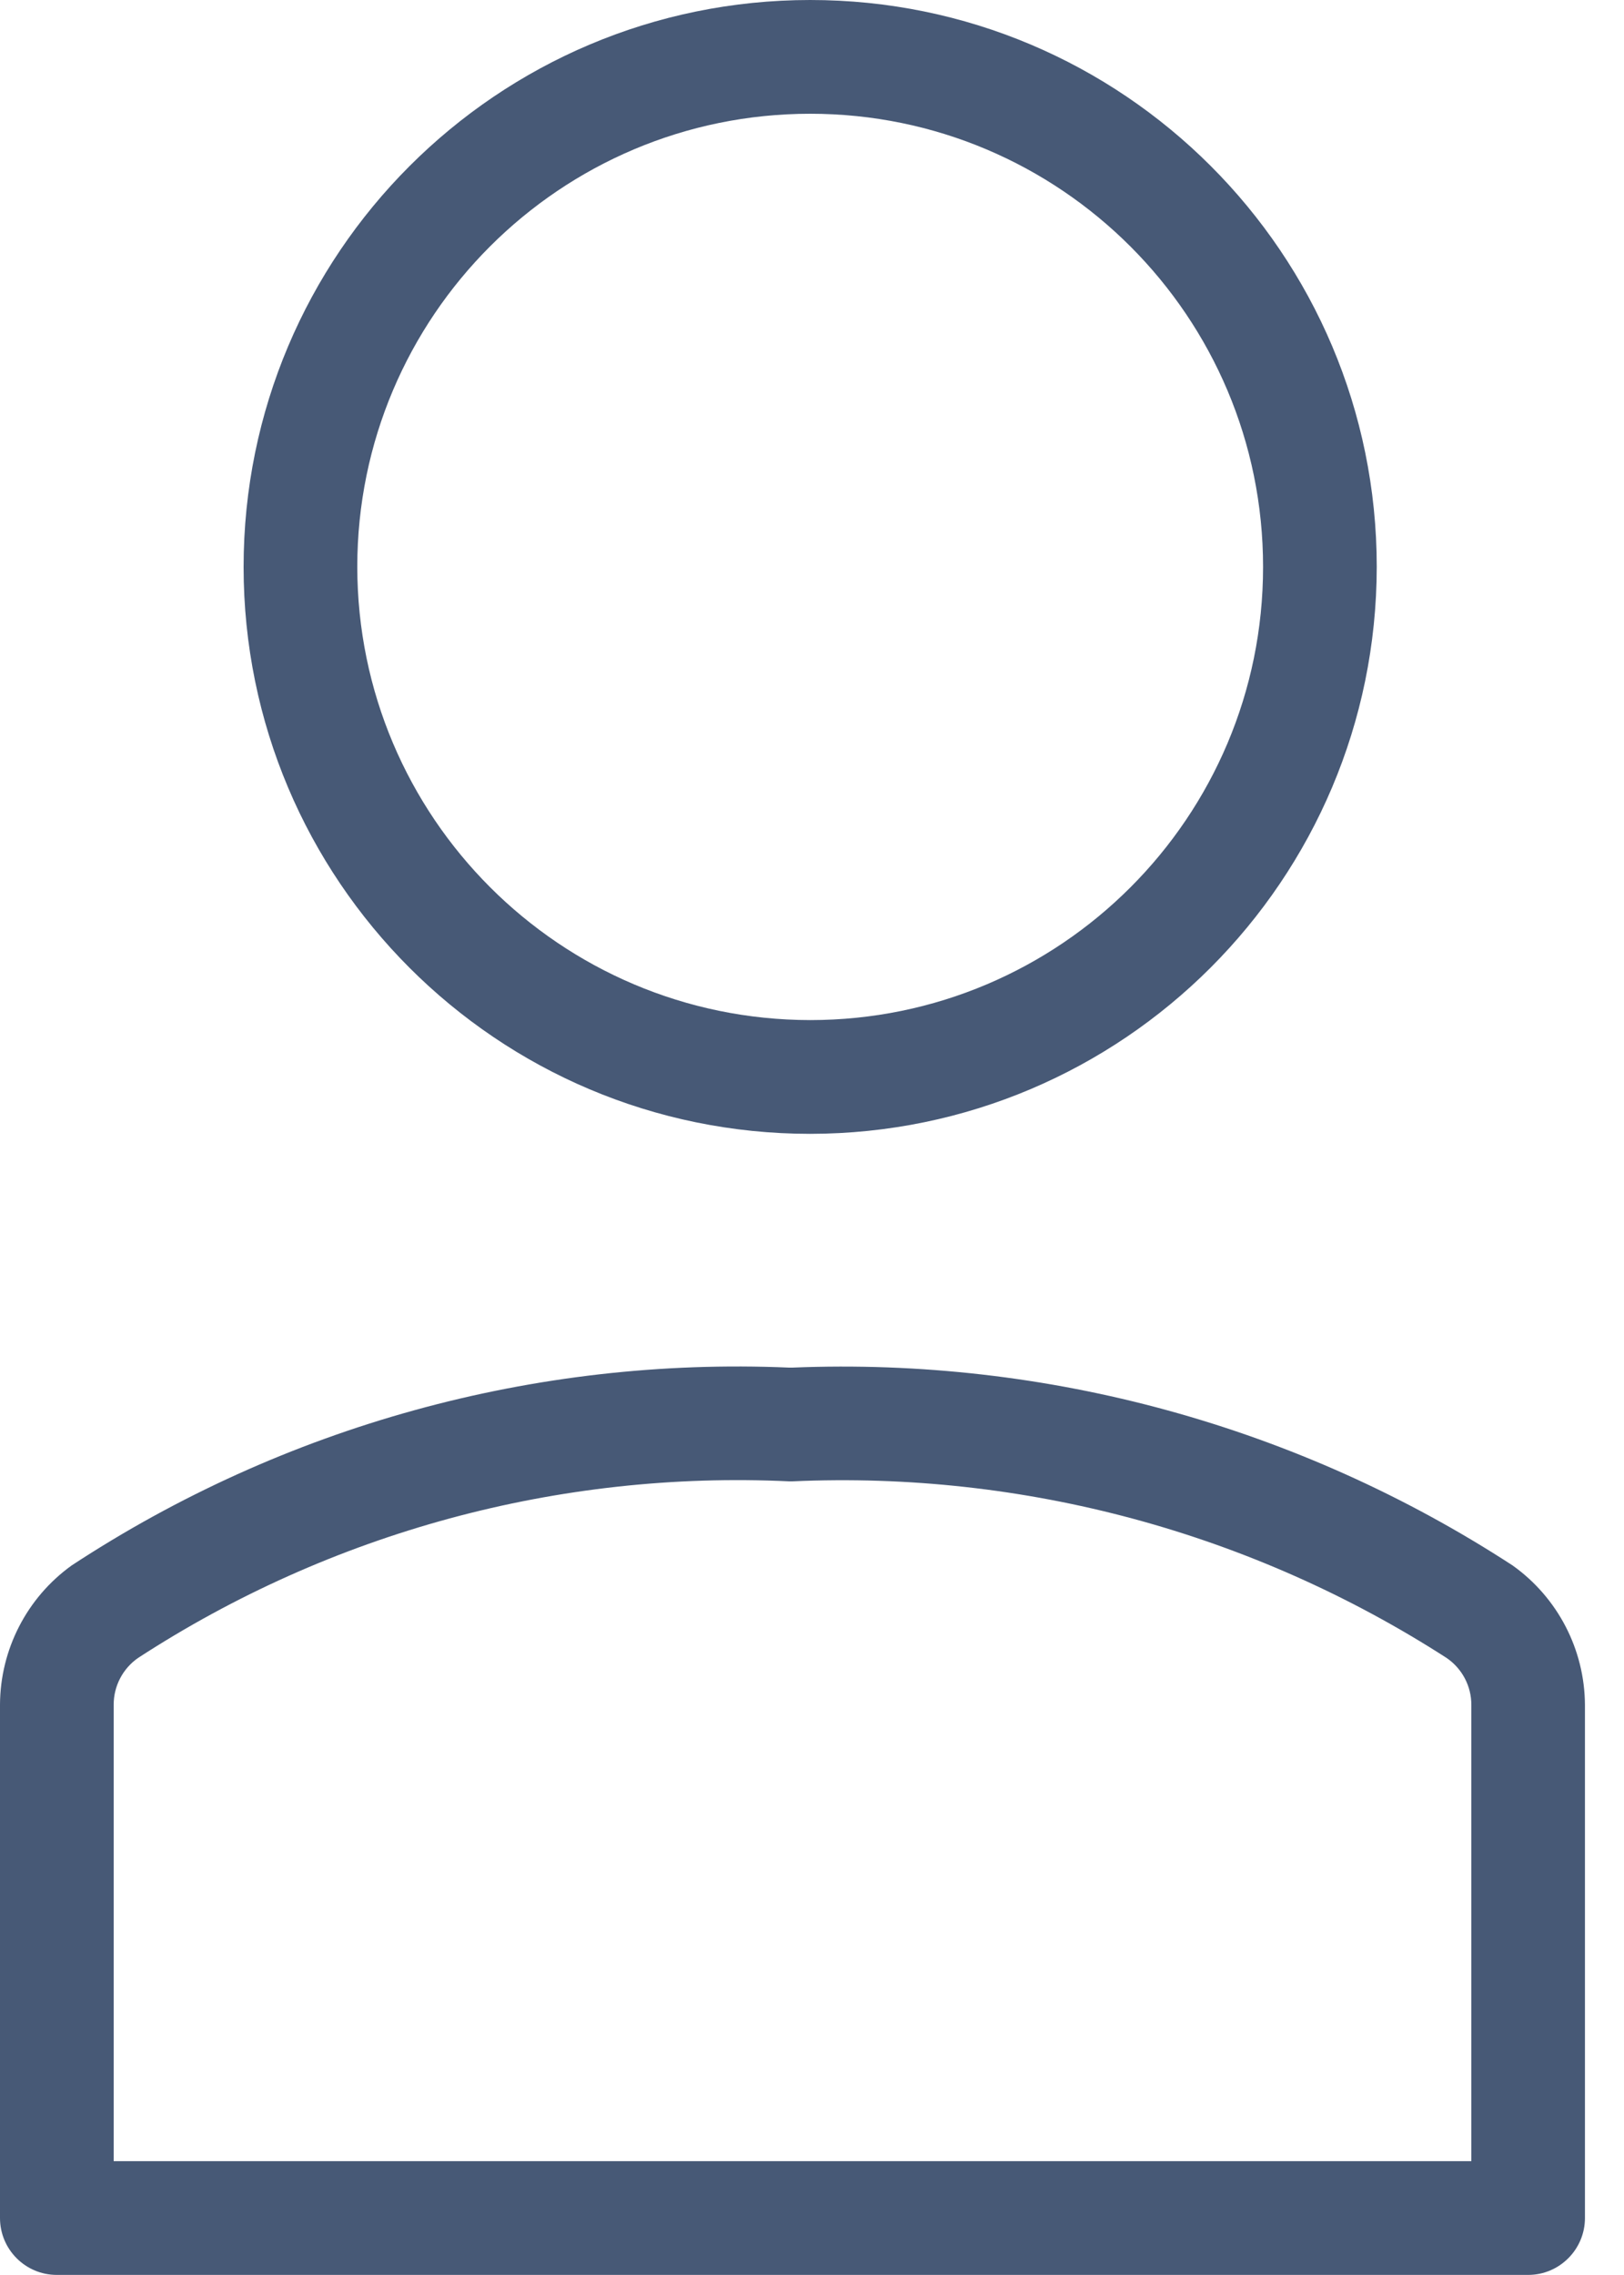 <svg width="20" height="28" viewBox="0 0 20 28" fill="none" xmlns="http://www.w3.org/2000/svg">
<path fill-rule="evenodd" clip-rule="evenodd" d="M16.955 6.976C16.954 3.123 13.83 -0.001 9.977 6.3767e-08C6.123 0.001 3 3.125 3 6.978C3 10.832 6.124 13.955 9.978 13.955C13.83 13.951 16.951 10.829 16.955 6.976ZM0 27.299V20.98C0.003 20.302 0.33 19.665 0.881 19.268C3.498 17.55 6.589 16.698 9.717 16.832H9.759C12.897 16.704 15.996 17.555 18.628 19.267C19.184 19.663 19.516 20.302 19.519 20.985V27.299C19.519 27.685 19.205 27.999 18.819 27.999H0.7C0.313 27.999 0 27.685 0 27.299ZM1.701 20.405C1.512 20.536 1.4 20.751 1.4 20.98V26.599H18.12V20.985C18.121 20.753 18.007 20.537 17.816 20.406C15.421 18.864 12.606 18.104 9.759 18.232H9.719C6.885 18.098 4.08 18.858 1.701 20.405ZM9.979 1.4C6.898 1.4 4.401 3.896 4.4 6.976C4.403 10.056 6.898 12.551 9.978 12.555C13.058 12.555 15.555 10.058 15.555 6.978C15.556 3.898 13.059 1.401 9.979 1.4Z" fill="#475976"/>
</svg>
